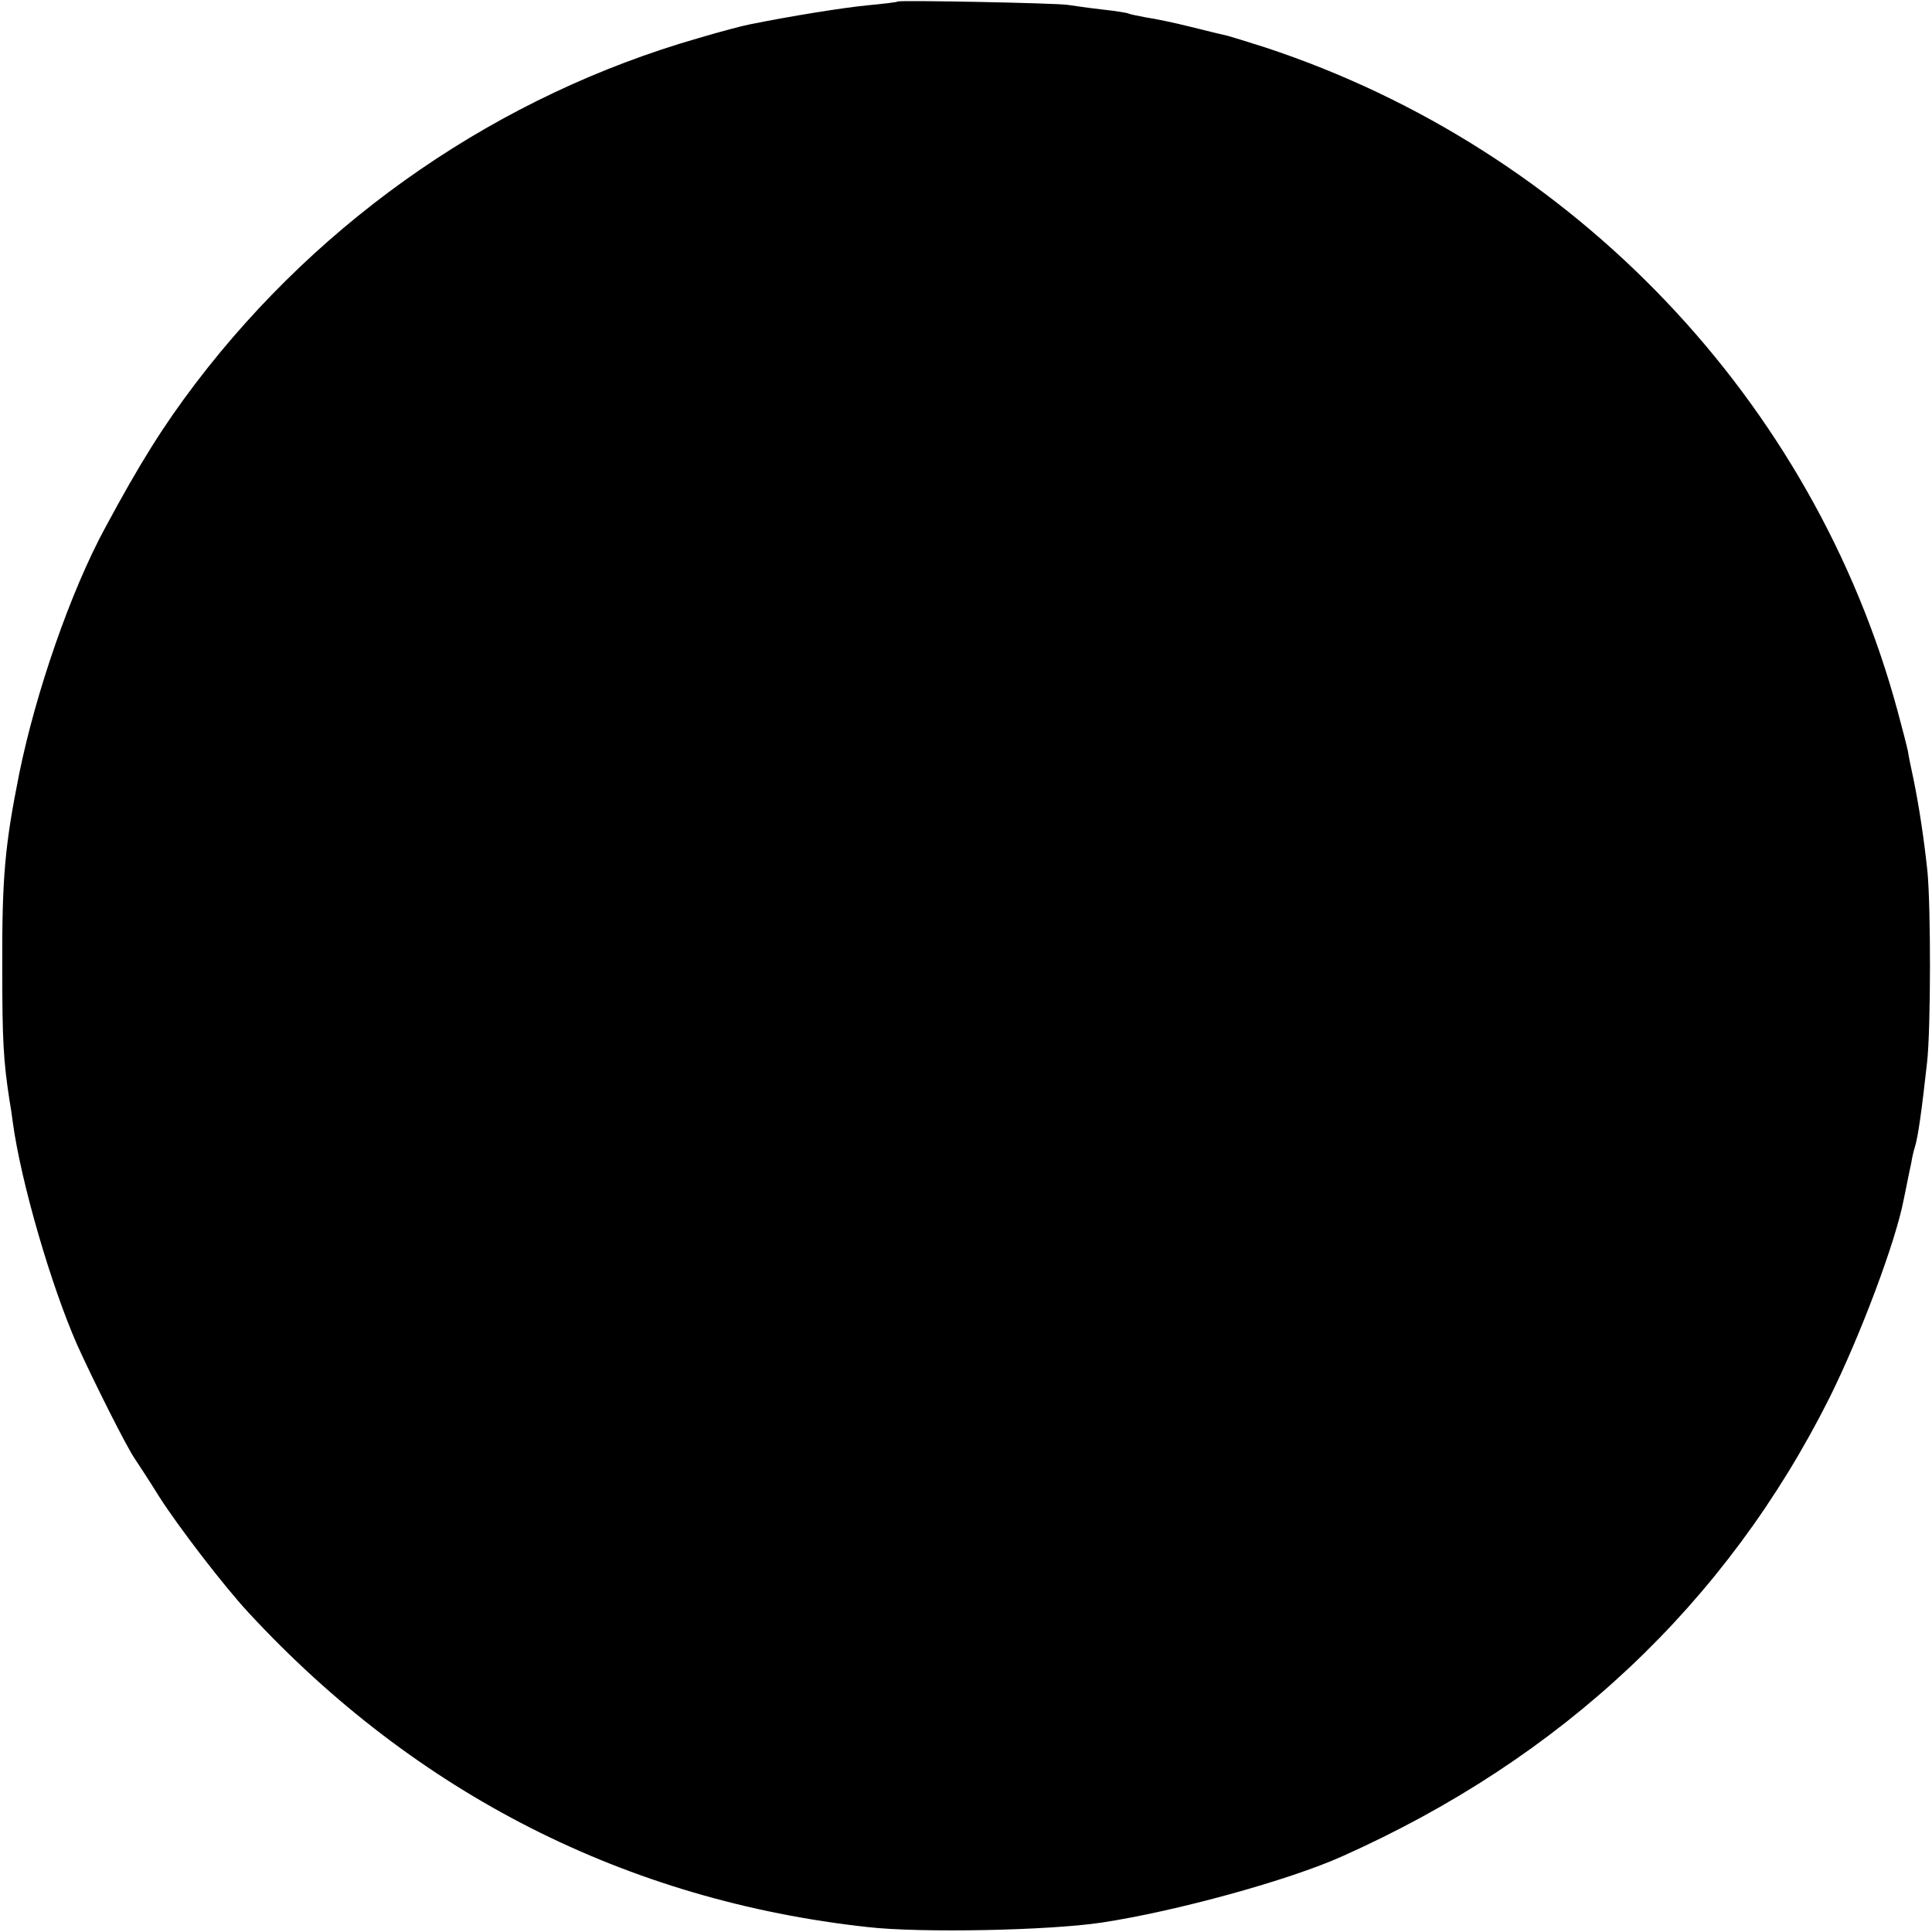 <?xml version="1.0" standalone="no"?>
<!DOCTYPE svg PUBLIC "-//W3C//DTD SVG 20010904//EN"
 "http://www.w3.org/TR/2001/REC-SVG-20010904/DTD/svg10.dtd">
<svg version="1.0" xmlns="http://www.w3.org/2000/svg"
 width="512pt" height="512pt" viewBox="0 0 512 512"
 preserveAspectRatio="xMidYMid meet">
<g transform="translate(0,512) scale(0.1,-0.1)"
fill="#000000" stroke="none">
<path d="M2379 5116 c-2 -2 -38 -6 -79 -10 -64 -6 -207 -29 -315 -51 -16 -3
-77 -19 -134 -36 -526 -151 -996 -473 -1332 -914 -85 -112 -147 -210 -241
-385 -91 -168 -183 -434 -227 -650 -38 -190 -46 -274 -45 -520 0 -184 3 -241
19 -345 3 -16 7 -43 9 -60 22 -160 102 -434 171 -590 41 -91 131 -271 153
-302 10 -15 39 -59 63 -98 51 -80 172 -238 238 -309 444 -480 1002 -763 1641
-833 142 -16 480 -9 620 12 197 30 496 112 638 176 582 260 1017 670 1290
1214 82 165 176 415 197 526 3 13 7 35 10 49 3 14 7 35 10 48 2 13 6 31 9 40
9 27 19 101 33 227 10 91 10 409 1 505 -9 85 -22 172 -37 245 -6 28 -13 61
-15 75 -3 14 -15 61 -27 105 -222 822 -857 1489 -1675 1759 -44 14 -89 28
-100 31 -10 2 -55 13 -99 24 -44 11 -97 22 -119 25 -21 4 -41 8 -45 10 -3 2
-35 7 -71 11 -36 4 -76 10 -90 12 -31 5 -446 13 -451 9z"/>
</g>
</svg>
